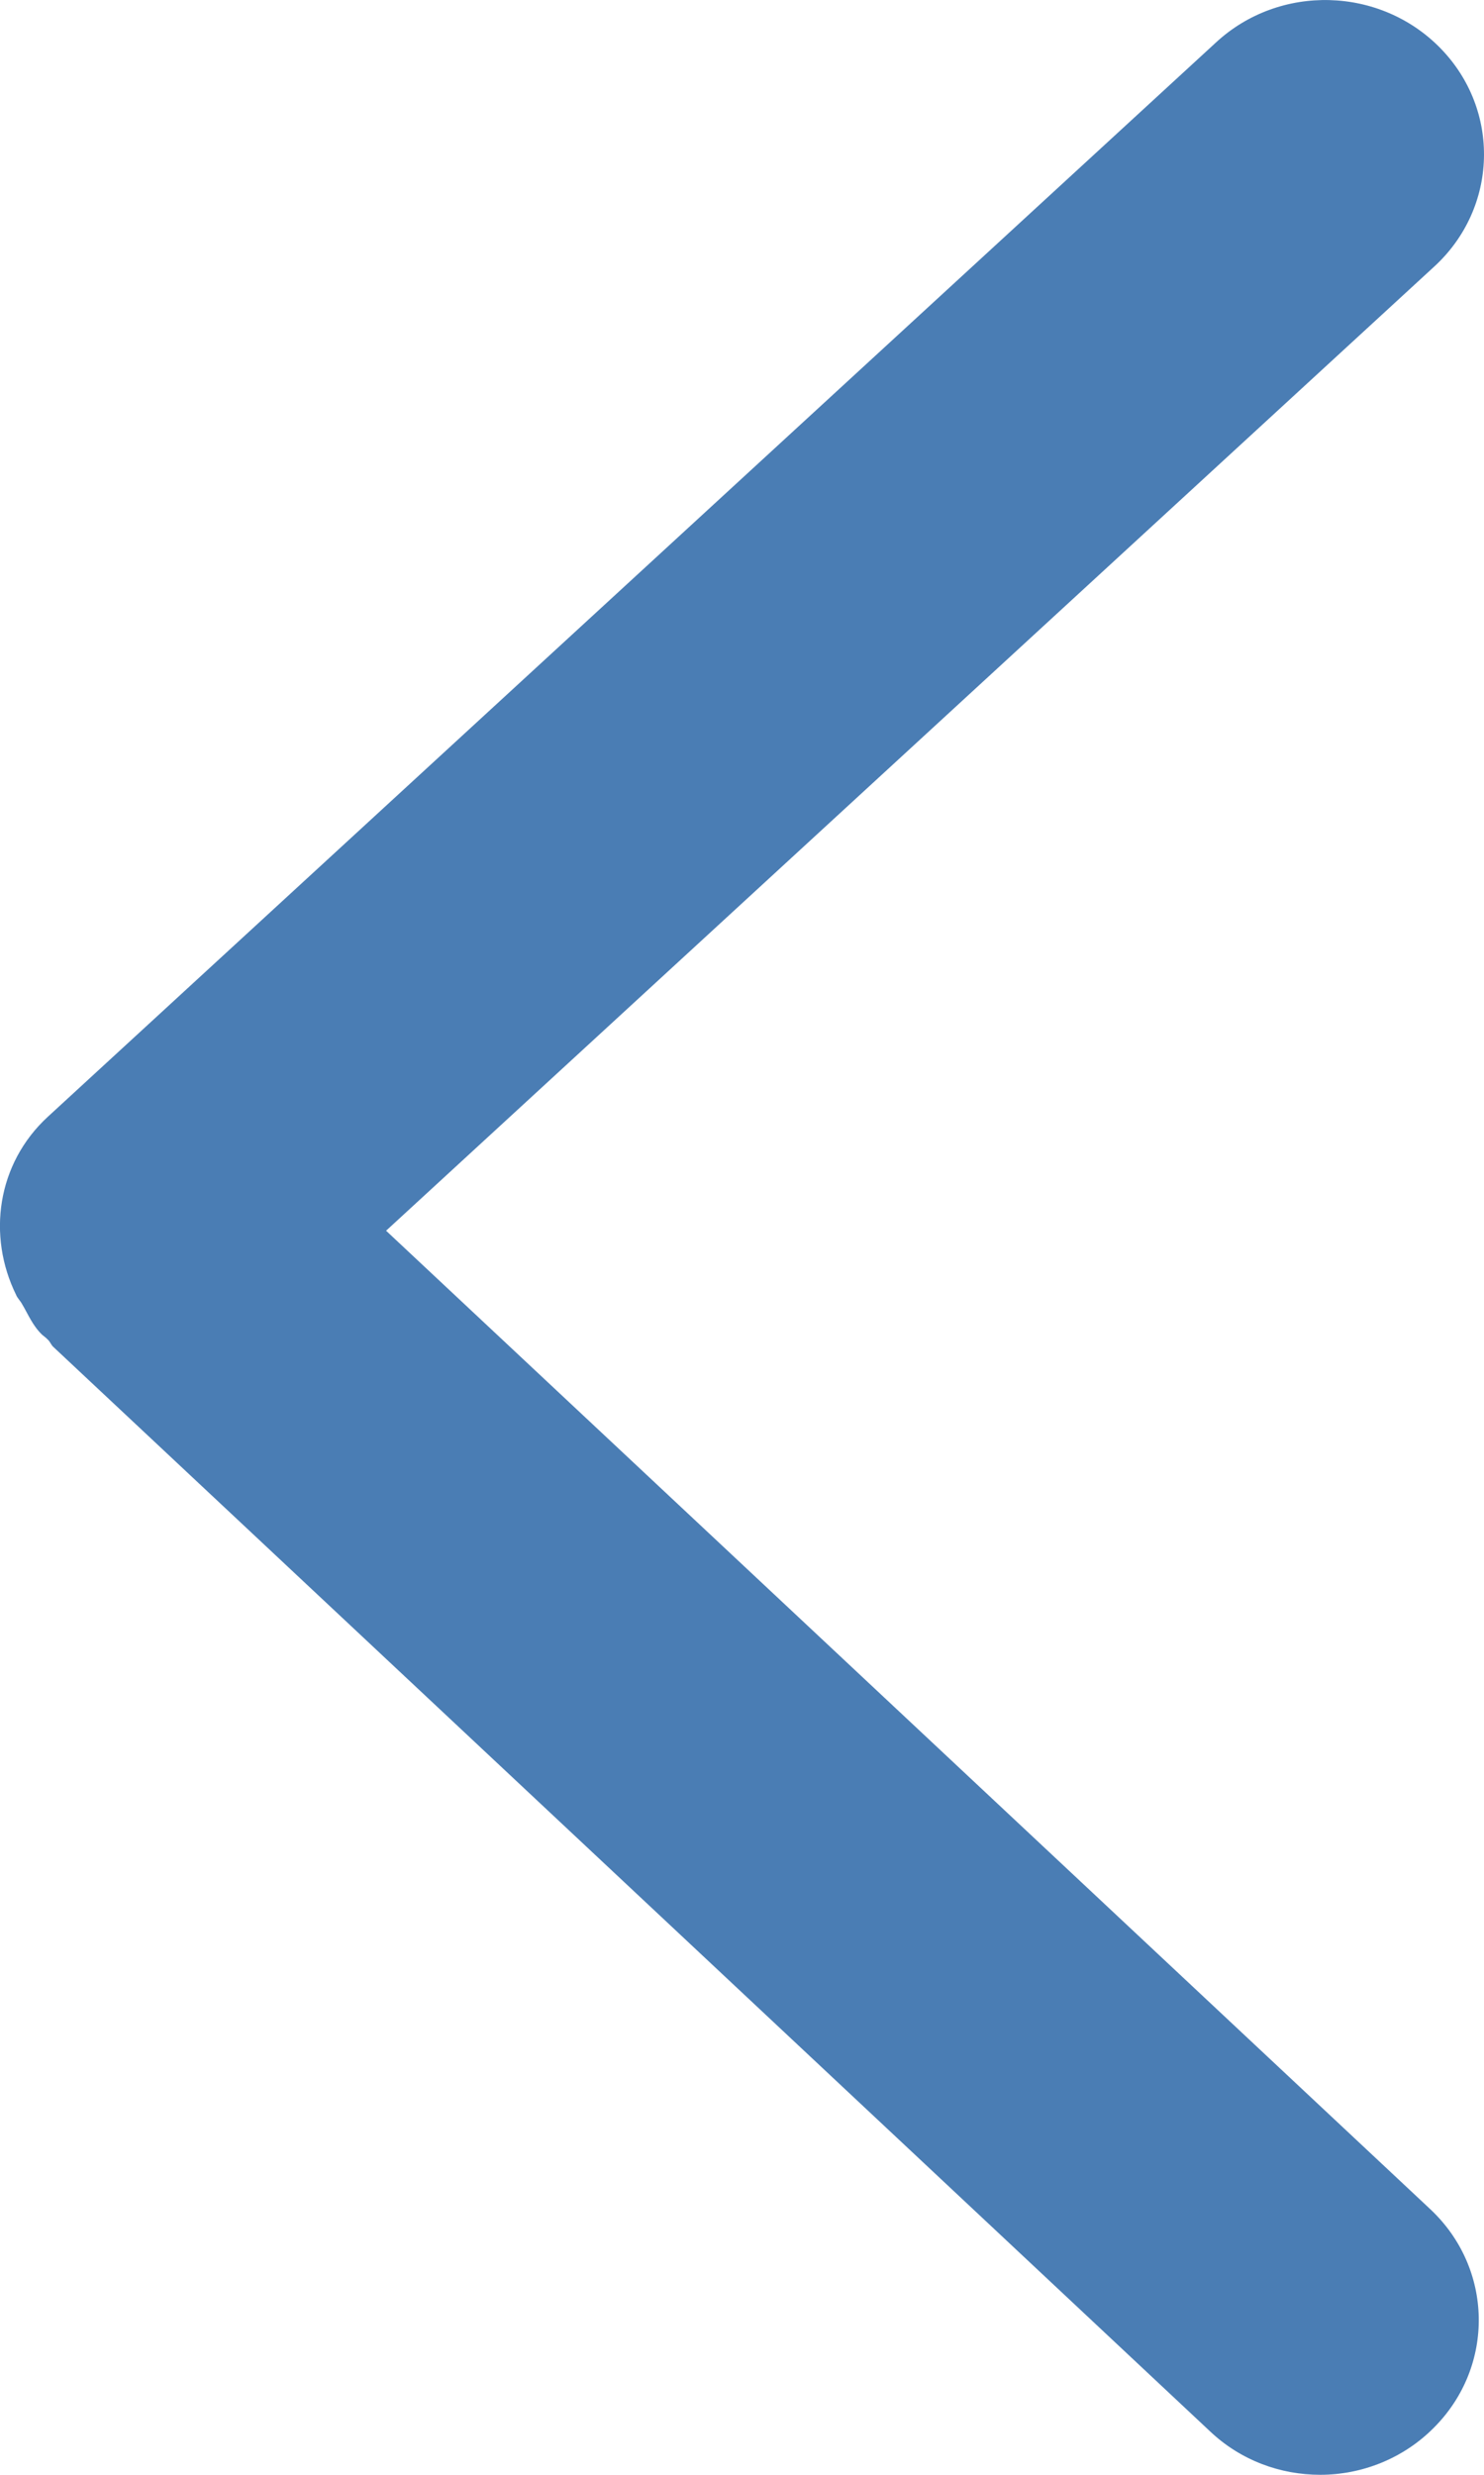 <?xml version="1.0" encoding="UTF-8"?>
<svg width="6px" height="10px" viewBox="0 0 6 10" version="1.1" xmlns="http://www.w3.org/2000/svg" xmlns:xlink="http://www.w3.org/1999/xlink">
    <!-- Generator: Sketch 49.2 (51160) - http://www.bohemiancoding.com/sketch -->
    <title>Page 1 Copy 5</title>
    <desc>Created with Sketch.</desc>
    <defs></defs>
    <g id="Page-1" stroke="none" stroke-width="1" fill="none" fill-rule="evenodd">
        <g id="比特元转账" transform="translate(-35, -81)" fill="#4A7DB4">
            <path d="M37.731,83.089 C37.689,83.114 37.643,83.132 37.606,83.171 C37.599,83.179 37.595,83.186 37.588,83.192 C37.58,83.202 37.567,83.206 37.559,83.214 L33.175,87.893 C33.058,88.017 33,88.177 33,88.338 C33,88.505 33.065,88.674 33.192,88.799 C33.44,89.045 33.835,89.038 34.074,88.782 L38.027,84.561 L41.923,88.799 C42.16,89.057 42.555,89.068 42.805,88.824 C43.055,88.58 43.066,88.174 42.829,87.917 L38.488,83.194 C38.298,82.987 38.006,82.948 37.768,83.065 C37.755,83.07 37.744,83.082 37.731,83.089 L37.731,83.089 Z" id="Page-1-Copy-5" transform="translate(38, 86) rotate(-90) translate(-38, -86) "></path>
        </g>
    </g>
</svg>